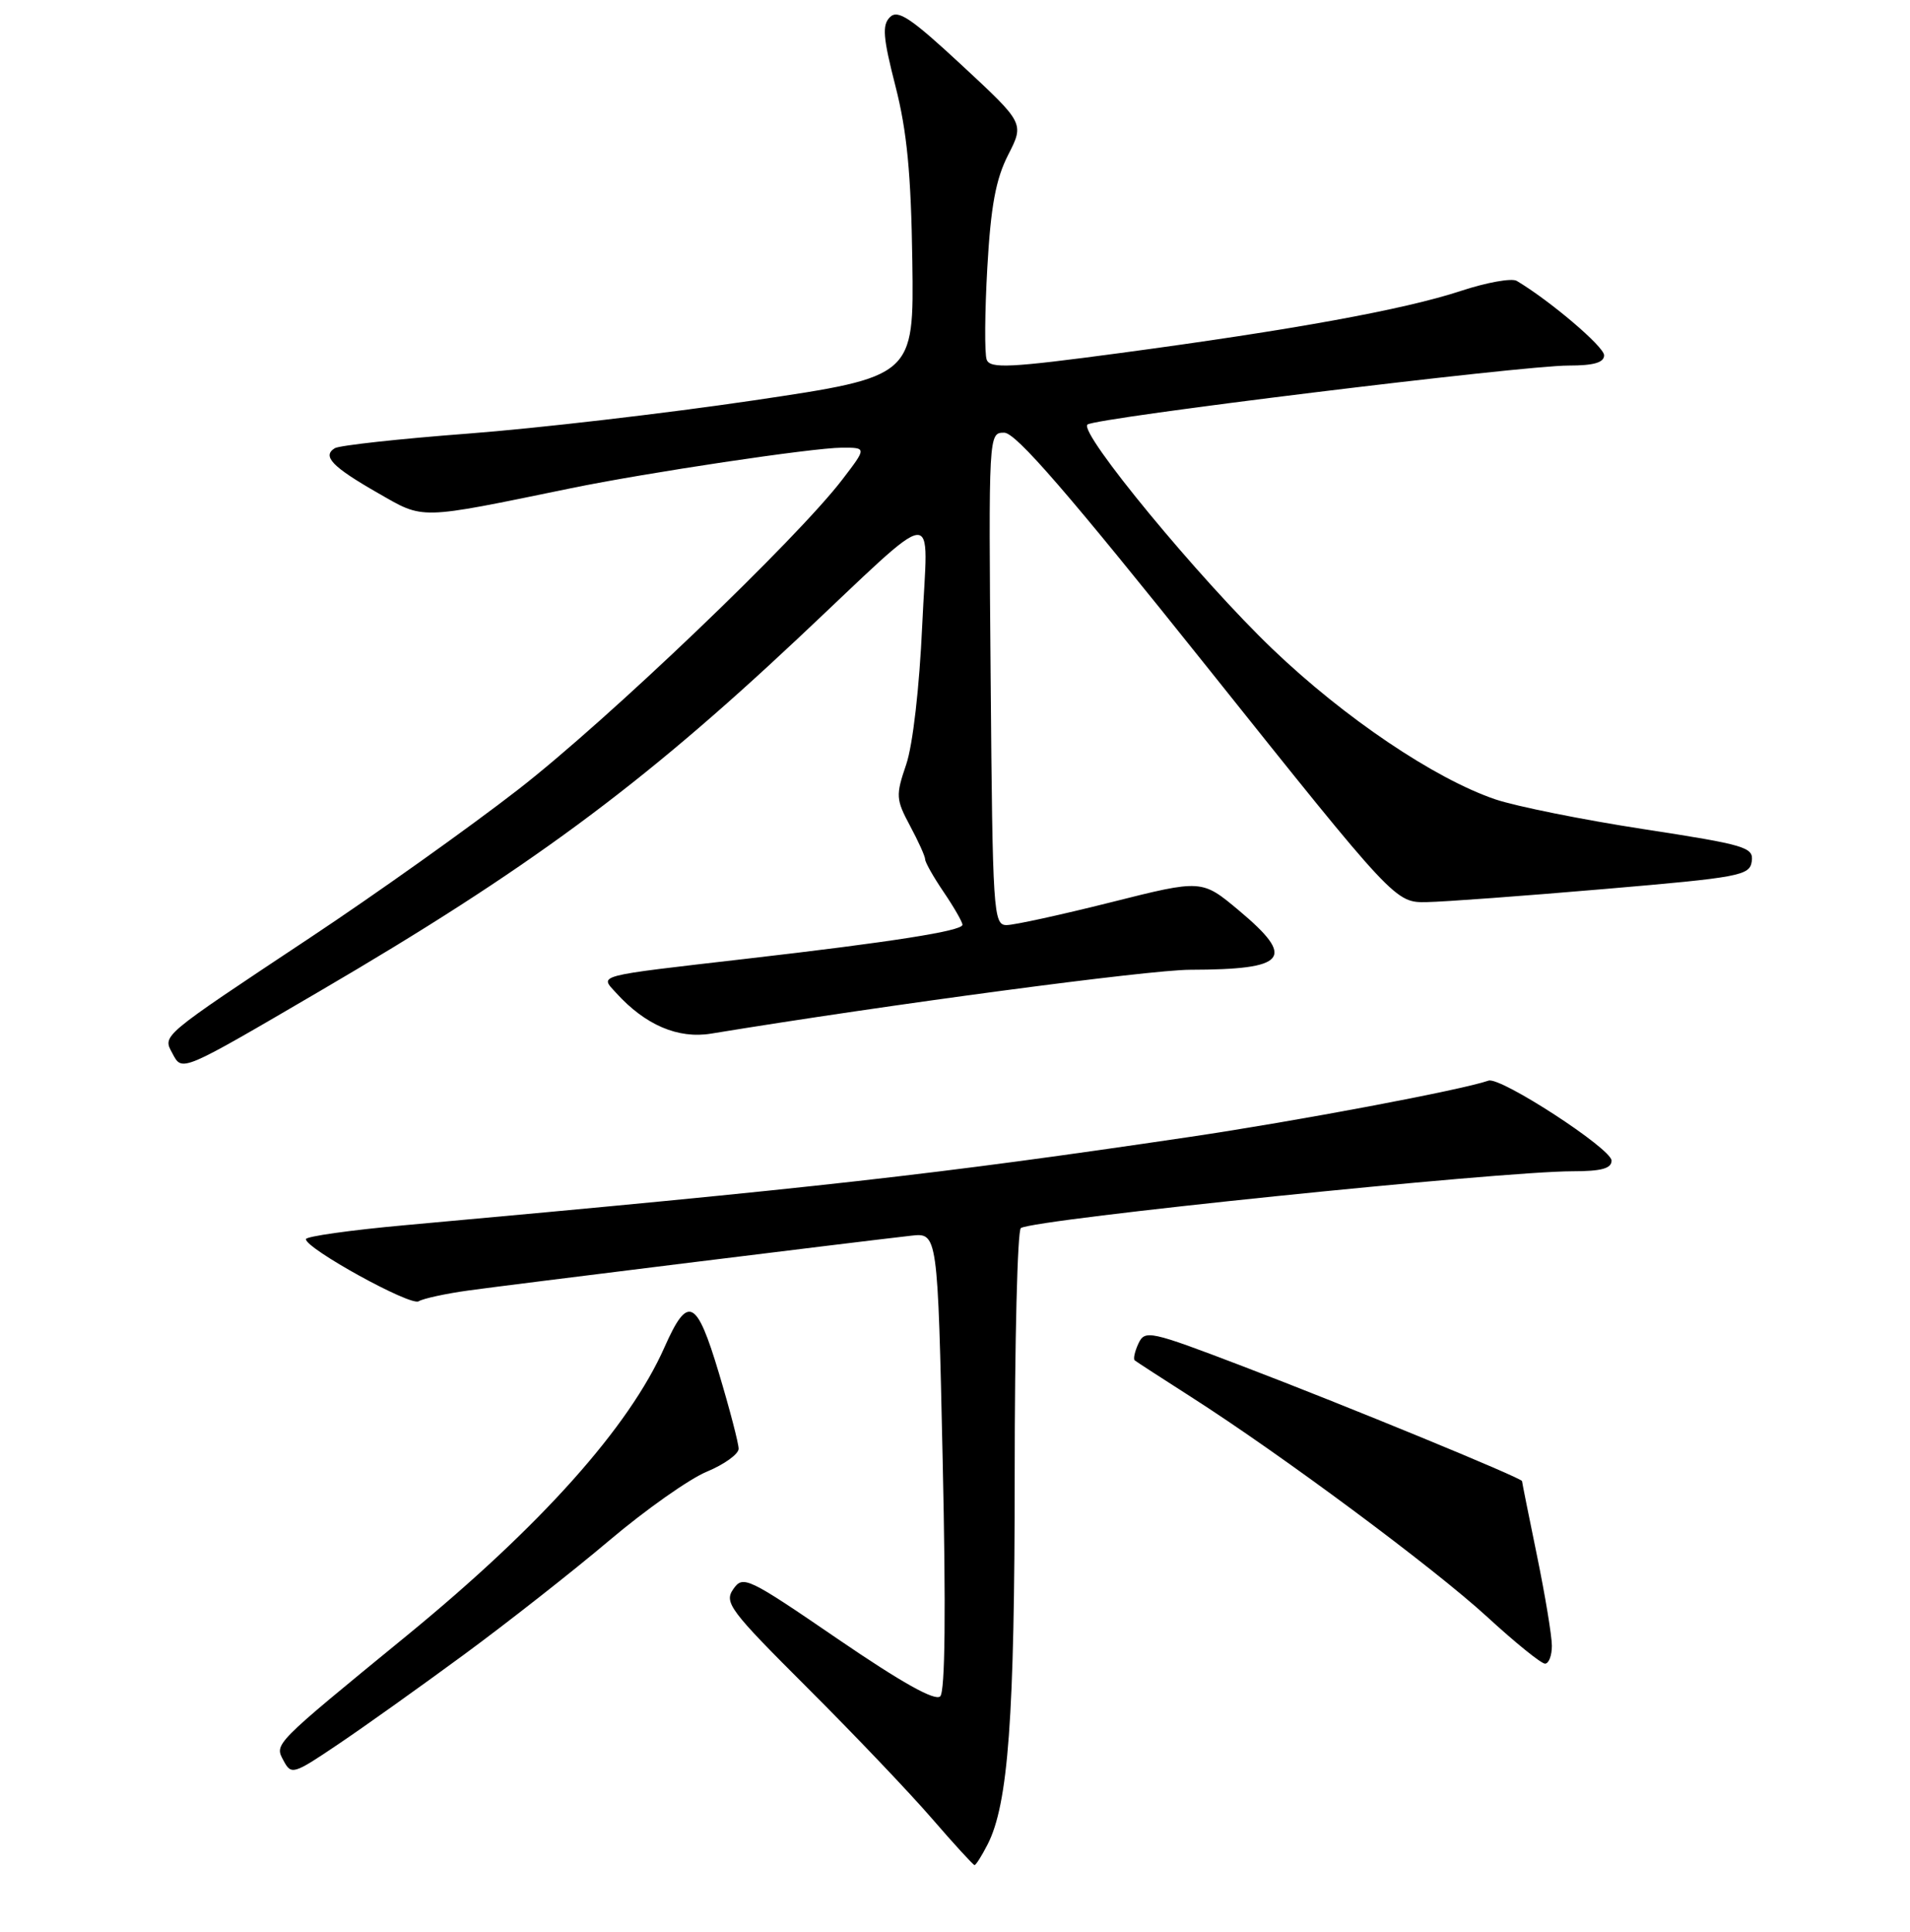 <?xml version="1.0" encoding="UTF-8" standalone="no"?>
<!DOCTYPE svg PUBLIC "-//W3C//DTD SVG 1.1//EN" "http://www.w3.org/Graphics/SVG/1.1/DTD/svg11.dtd" >
<svg xmlns="http://www.w3.org/2000/svg" xmlns:xlink="http://www.w3.org/1999/xlink" version="1.1" viewBox="0 0 256 259">
 <g >
 <path fill="currentColor"
d=" M 132.36 247.25 C 135.14 241.86 136.00 230.11 136.00 197.62 C 136.00 179.74 136.37 164.89 136.83 164.61 C 138.77 163.41 201.01 157.01 210.75 157.00 C 214.63 157.00 216.00 156.63 216.00 155.57 C 216.00 153.98 201.11 144.30 199.51 144.85 C 195.85 146.12 173.81 150.27 159.50 152.39 C 125.46 157.43 109.67 159.21 54.25 164.23 C 46.96 164.89 41.00 165.73 41.00 166.10 C 41.00 167.37 55.02 175.10 56.11 174.43 C 56.71 174.06 59.74 173.40 62.85 172.97 C 68.13 172.24 114.16 166.54 122.09 165.64 C 125.68 165.23 125.68 165.23 126.35 195.81 C 126.79 215.87 126.68 226.72 126.02 227.38 C 125.34 228.06 120.83 225.53 112.33 219.72 C 100.21 211.43 99.59 211.13 98.29 213.00 C 97.02 214.81 97.80 215.84 108.21 226.23 C 114.42 232.43 121.93 240.31 124.90 243.75 C 127.87 247.19 130.45 250.00 130.62 250.00 C 130.80 250.00 131.59 248.76 132.36 247.25 Z  M 62.16 221.81 C 68.02 217.50 76.79 210.61 81.66 206.49 C 86.52 202.38 92.41 198.22 94.75 197.26 C 97.08 196.29 98.99 194.91 99.00 194.20 C 99.00 193.48 97.81 188.91 96.35 184.04 C 93.36 174.06 92.20 173.51 89.07 180.57 C 84.34 191.28 72.49 204.53 54.50 219.26 C 36.49 234.01 36.78 233.72 38.01 236.01 C 39.04 237.94 39.32 237.86 45.29 233.83 C 48.71 231.53 56.30 226.12 62.16 221.81 Z  M 208.00 220.61 C 208.00 219.30 207.10 213.85 206.00 208.50 C 204.90 203.15 204.00 198.67 204.00 198.53 C 204.00 198.12 180.43 188.42 166.50 183.11 C 154.11 178.38 153.46 178.24 152.59 180.08 C 152.09 181.15 151.87 182.17 152.09 182.35 C 152.32 182.54 155.74 184.75 159.69 187.28 C 171.82 195.04 192.14 210.14 199.33 216.73 C 203.08 220.18 206.57 223.00 207.08 223.00 C 207.59 223.00 208.00 221.92 208.00 220.61 Z  M 42.92 132.82 C 70.62 116.62 85.92 105.33 106.90 85.62 C 126.43 67.27 124.34 67.50 123.61 83.76 C 123.23 92.15 122.35 99.85 121.46 102.47 C 120.04 106.63 120.08 107.15 121.97 110.69 C 123.09 112.77 124.00 114.79 124.00 115.19 C 124.00 115.59 125.12 117.57 126.50 119.60 C 127.87 121.62 129.00 123.59 129.00 123.96 C 129.00 124.78 119.55 126.27 100.00 128.52 C 79.50 130.89 80.38 130.66 82.57 133.08 C 86.47 137.39 90.87 139.28 95.31 138.55 C 119.28 134.62 153.91 130.01 159.50 129.99 C 172.53 129.96 173.74 128.48 166.04 122.03 C 161.08 117.88 161.08 117.88 148.92 120.94 C 142.23 122.62 135.93 124.00 134.91 124.00 C 133.14 124.00 133.04 122.36 132.78 91.00 C 132.50 58.04 132.50 58.00 134.60 58.00 C 136.16 58.00 143.19 66.12 161.86 89.50 C 187.01 121.00 187.01 121.00 191.25 120.92 C 193.59 120.88 204.28 120.09 215.00 119.17 C 233.23 117.61 234.52 117.37 234.79 115.46 C 235.06 113.57 234.00 113.25 220.29 111.14 C 212.16 109.89 203.22 108.09 200.43 107.15 C 192.30 104.39 180.20 96.23 170.59 87.03 C 160.76 77.62 144.57 57.99 145.75 56.91 C 146.72 56.02 204.02 48.99 210.25 49.00 C 213.62 49.00 215.00 48.60 215.00 47.62 C 215.00 46.47 207.78 40.33 203.29 37.65 C 202.62 37.25 199.24 37.86 195.79 39.00 C 188.15 41.51 173.28 44.22 150.15 47.32 C 135.38 49.30 132.72 49.43 132.25 48.22 C 131.95 47.43 131.99 41.89 132.33 35.90 C 132.80 27.60 133.47 24.01 135.12 20.77 C 137.29 16.52 137.29 16.52 128.93 8.76 C 122.08 2.40 120.34 1.23 119.28 2.30 C 118.21 3.36 118.35 5.03 120.02 11.55 C 121.56 17.57 122.11 23.25 122.28 34.99 C 122.50 50.48 122.50 50.48 101.00 53.67 C 89.17 55.42 71.96 57.42 62.75 58.12 C 53.53 58.82 45.49 59.70 44.87 60.08 C 43.14 61.15 44.53 62.58 50.66 66.09 C 56.90 69.66 55.88 69.69 76.50 65.45 C 86.64 63.36 108.94 60.02 112.83 60.01 C 116.17 60.00 116.17 60.00 112.92 64.25 C 106.81 72.26 81.47 96.50 69.48 105.81 C 62.89 110.93 50.30 119.89 41.50 125.73 C 21.40 139.08 21.79 138.75 23.11 141.20 C 24.43 143.68 24.13 143.81 42.92 132.82 Z "/>
</g>
</svg>